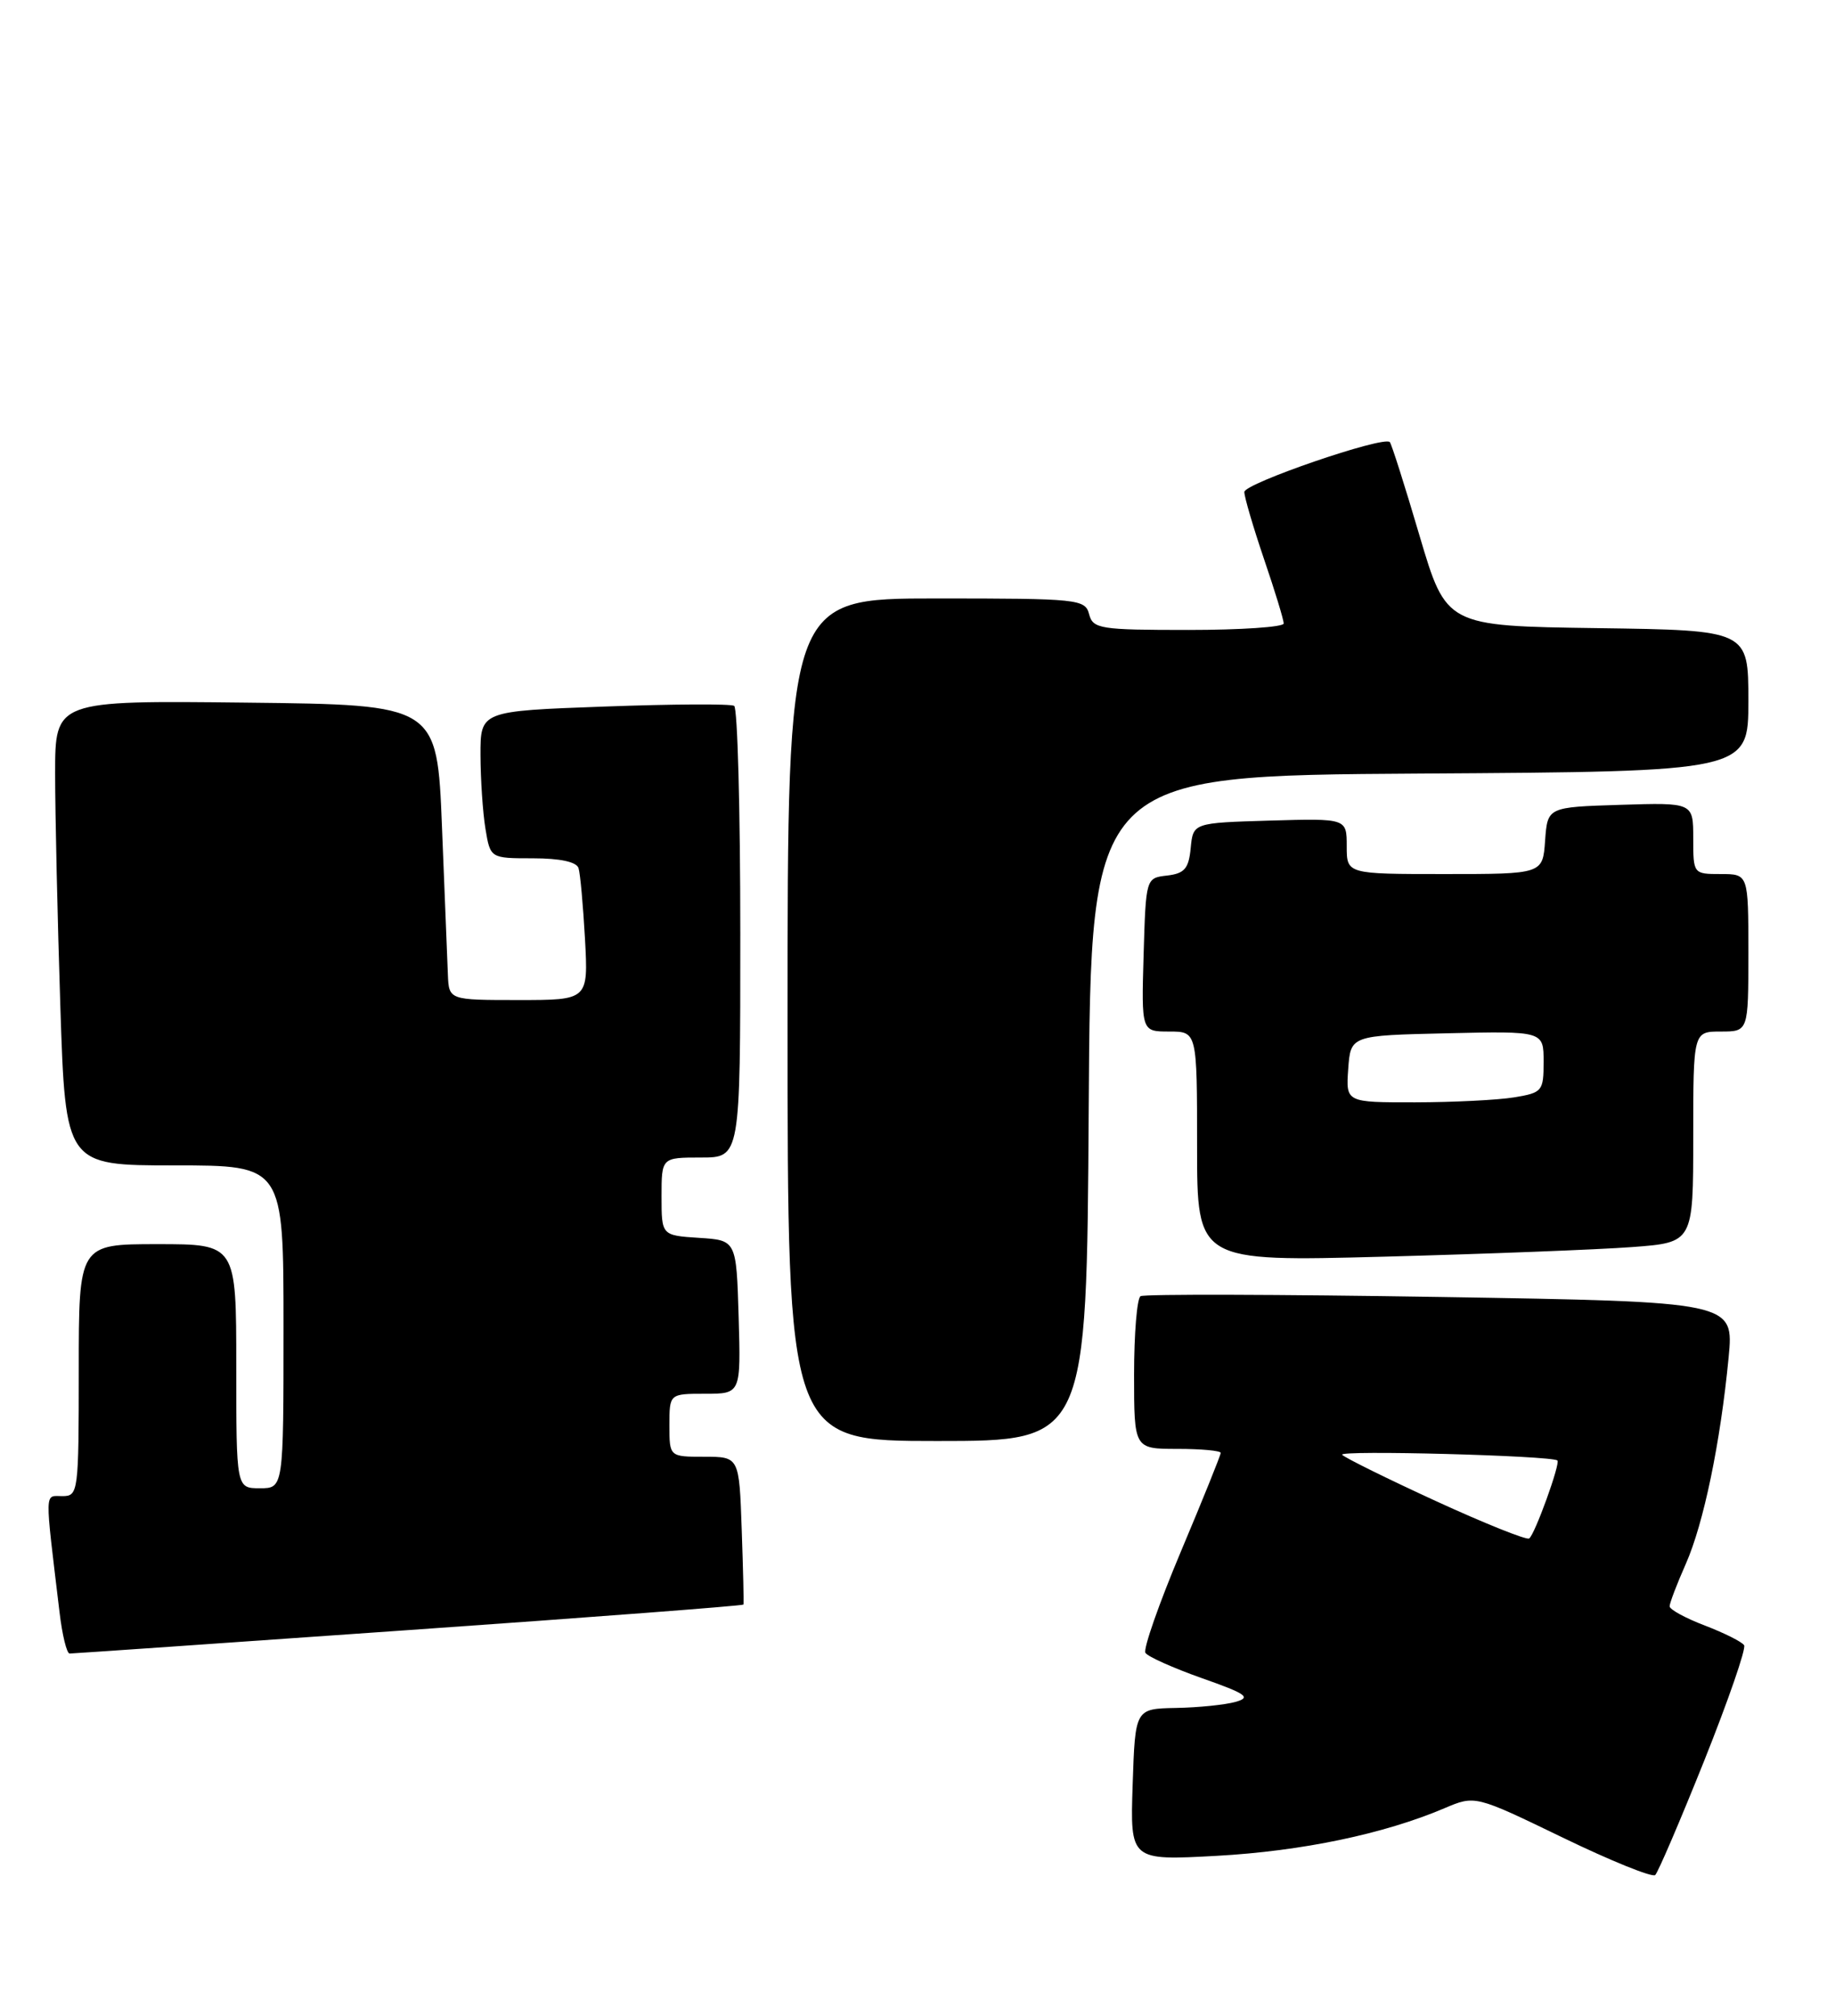 <?xml version="1.0" encoding="UTF-8" standalone="no"?>
<!DOCTYPE svg PUBLIC "-//W3C//DTD SVG 1.1//EN" "http://www.w3.org/Graphics/SVG/1.1/DTD/svg11.dtd" >
<svg xmlns="http://www.w3.org/2000/svg" xmlns:xlink="http://www.w3.org/1999/xlink" version="1.1" viewBox="0 0 233 256">
 <g >
 <path fill="currentColor"
d=" M 216.39 223.61 C 219.44 215.97 221.73 209.36 221.46 208.94 C 221.20 208.51 218.96 207.39 216.49 206.44 C 214.02 205.50 212.00 204.40 212.00 203.99 C 212.00 203.59 212.92 201.17 214.05 198.62 C 216.32 193.49 218.45 183.23 219.49 172.41 C 220.17 165.32 220.17 165.32 182.91 164.71 C 162.41 164.38 145.27 164.33 144.82 164.61 C 144.37 164.89 144.00 169.37 144.00 174.56 C 144.00 184.00 144.00 184.00 149.50 184.00 C 152.53 184.00 155.00 184.23 155.00 184.51 C 155.00 184.79 152.73 190.42 149.95 197.02 C 147.17 203.63 145.14 209.42 145.44 209.90 C 145.73 210.38 148.97 211.83 152.62 213.12 C 158.27 215.11 158.91 215.56 156.88 216.13 C 155.57 216.50 152.17 216.85 149.32 216.90 C 144.14 217.00 144.14 217.00 143.82 226.64 C 143.50 236.28 143.50 236.28 154.50 235.68 C 165.33 235.08 175.74 232.90 183.40 229.64 C 187.30 227.98 187.30 227.98 198.40 233.35 C 204.51 236.31 209.80 238.45 210.17 238.12 C 210.53 237.78 213.33 231.25 216.39 223.61 Z  M 51.90 207.01 C 75.22 205.38 94.34 203.92 94.40 203.77 C 94.46 203.62 94.36 199.34 94.18 194.25 C 93.86 185.00 93.86 185.00 89.43 185.00 C 85.00 185.00 85.00 185.00 85.00 181.00 C 85.00 177.00 85.00 177.00 89.54 177.00 C 94.07 177.00 94.07 177.00 93.79 167.25 C 93.50 157.50 93.50 157.50 88.75 157.20 C 84.00 156.89 84.00 156.89 84.00 151.95 C 84.00 147.00 84.00 147.00 89.00 147.00 C 94.00 147.00 94.00 147.00 94.00 118.56 C 94.00 102.92 93.65 89.90 93.22 89.64 C 92.79 89.37 85.37 89.41 76.72 89.73 C 61.00 90.30 61.00 90.30 61.01 95.90 C 61.02 98.98 61.30 103.19 61.64 105.25 C 62.26 109.00 62.26 109.00 67.66 109.00 C 71.11 109.00 73.21 109.45 73.46 110.25 C 73.68 110.94 74.04 114.99 74.28 119.25 C 74.70 127.00 74.70 127.00 65.85 127.00 C 57.00 127.00 57.00 127.00 56.87 123.75 C 56.79 121.96 56.46 113.53 56.12 105.00 C 55.50 89.50 55.50 89.50 31.25 89.23 C 7.00 88.96 7.00 88.96 7.00 98.23 C 7.00 103.33 7.30 116.61 7.66 127.75 C 8.32 148.00 8.32 148.00 22.16 148.00 C 36.00 148.00 36.00 148.00 36.00 168.50 C 36.00 189.00 36.00 189.00 33.00 189.00 C 30.00 189.00 30.00 189.00 30.00 173.50 C 30.00 158.00 30.00 158.00 20.00 158.00 C 10.00 158.00 10.00 158.00 10.00 174.00 C 10.00 189.57 9.94 190.00 7.91 190.00 C 5.63 190.00 5.66 188.87 7.56 204.75 C 7.90 207.64 8.48 210.00 8.84 209.99 C 9.20 209.99 28.58 208.65 51.90 207.01 Z  M 138.24 140.75 C 138.50 98.50 138.50 98.50 180.25 98.24 C 222.00 97.98 222.00 97.98 222.00 89.01 C 222.00 80.04 222.00 80.04 202.82 79.77 C 183.64 79.50 183.64 79.50 180.24 68.01 C 178.38 61.69 176.68 56.35 176.47 56.14 C 175.66 55.33 158.00 61.39 158.00 62.48 C 158.00 63.12 159.13 66.96 160.50 71.00 C 161.88 75.04 163.00 78.72 163.00 79.18 C 163.00 79.63 157.56 80.00 150.91 80.00 C 139.65 80.00 138.78 79.86 138.29 78.00 C 137.79 76.09 136.93 76.00 118.88 76.00 C 100.00 76.00 100.00 76.00 100.00 129.50 C 100.00 183.00 100.00 183.00 118.99 183.00 C 137.98 183.00 137.98 183.00 138.24 140.75 Z  M 207.25 158.37 C 215.00 157.79 215.00 157.79 215.00 144.40 C 215.00 131.00 215.00 131.00 218.50 131.00 C 222.00 131.00 222.00 131.00 222.00 121.00 C 222.00 111.00 222.00 111.00 218.50 111.00 C 215.01 111.00 215.00 110.98 215.00 106.46 C 215.00 101.92 215.00 101.92 205.75 102.21 C 196.50 102.50 196.50 102.50 196.19 106.75 C 195.89 111.00 195.89 111.00 183.44 111.00 C 171.00 111.00 171.00 111.00 171.00 107.46 C 171.00 103.93 171.00 103.93 161.25 104.21 C 151.50 104.50 151.50 104.50 151.19 107.69 C 150.94 110.31 150.41 110.93 148.19 111.19 C 145.50 111.50 145.50 111.50 145.21 121.25 C 144.93 131.00 144.93 131.00 148.46 131.00 C 152.00 131.00 152.00 131.00 152.00 145.61 C 152.00 160.22 152.00 160.22 175.75 159.59 C 188.81 159.24 202.99 158.69 207.25 158.37 Z  M 182.33 190.63 C 176.19 187.81 170.83 185.16 170.42 184.75 C 169.80 184.13 196.95 184.85 197.75 185.47 C 198.17 185.80 194.85 194.98 194.16 195.38 C 193.80 195.59 188.47 193.45 182.33 190.63 Z  M 171.19 135.75 C 171.50 131.50 171.50 131.50 183.75 131.22 C 196.00 130.94 196.00 130.94 196.00 134.84 C 196.00 138.57 195.84 138.77 192.25 139.36 C 190.19 139.70 184.54 139.98 179.69 139.99 C 170.89 140.00 170.89 140.00 171.19 135.75 Z "/>
</g>
</svg>